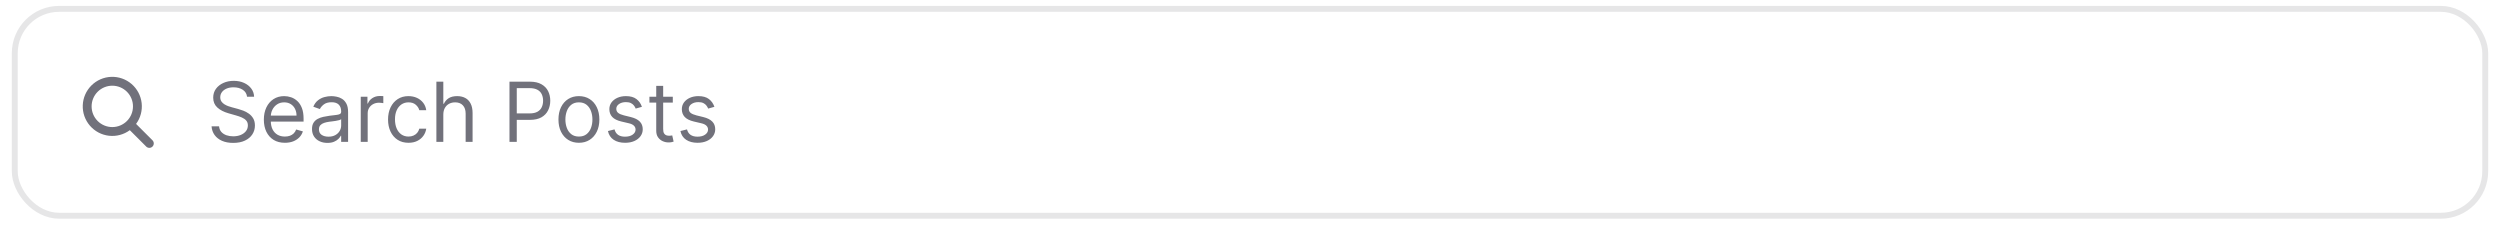 <svg width="423" height="40" viewBox="0 0 423 40" fill="none" xmlns="http://www.w3.org/2000/svg">
<g filter="url(#filter0_dd_1_210)">
<rect x="3" y="2" width="417" height="34" rx="7" fill="white"/>
</g>
<rect x="2.5" y="1.5" width="418" height="35" rx="7.5" stroke="#09090B" stroke-opacity="0.1"/>
<g clip-path="url(#clip0_1_210)">
<path d="M41.801 16.364C41.742 15.86 41.499 15.469 41.075 15.19C40.651 14.912 40.131 14.773 39.514 14.773C39.063 14.773 38.669 14.846 38.331 14.992C37.996 15.137 37.734 15.338 37.545 15.593C37.36 15.848 37.267 16.138 37.267 16.463C37.267 16.735 37.332 16.968 37.461 17.164C37.593 17.356 37.763 17.517 37.968 17.646C38.173 17.772 38.389 17.877 38.614 17.959C38.84 18.039 39.047 18.104 39.236 18.153L40.27 18.432C40.535 18.501 40.83 18.598 41.155 18.72C41.483 18.843 41.796 19.01 42.094 19.222C42.396 19.431 42.645 19.7 42.84 20.028C43.036 20.356 43.133 20.759 43.133 21.236C43.133 21.786 42.989 22.283 42.701 22.727C42.416 23.171 41.998 23.524 41.448 23.786C40.901 24.048 40.237 24.179 39.455 24.179C38.725 24.179 38.094 24.061 37.56 23.826C37.03 23.591 36.612 23.262 36.307 22.842C36.006 22.421 35.835 21.932 35.795 21.375H37.068C37.101 21.759 37.231 22.078 37.456 22.329C37.685 22.578 37.973 22.764 38.321 22.886C38.672 23.006 39.05 23.065 39.455 23.065C39.925 23.065 40.348 22.989 40.722 22.837C41.097 22.681 41.394 22.465 41.612 22.19C41.831 21.912 41.94 21.587 41.94 21.216C41.94 20.878 41.846 20.603 41.657 20.391C41.468 20.178 41.219 20.006 40.911 19.874C40.603 19.741 40.27 19.625 39.912 19.526L38.659 19.168C37.864 18.939 37.234 18.613 36.77 18.188C36.306 17.764 36.074 17.209 36.074 16.523C36.074 15.953 36.228 15.456 36.536 15.031C36.848 14.604 37.265 14.272 37.789 14.037C38.316 13.798 38.904 13.679 39.554 13.679C40.21 13.679 40.794 13.797 41.304 14.032C41.814 14.264 42.219 14.582 42.517 14.986C42.819 15.391 42.978 15.85 42.994 16.364H41.801ZM48.203 24.159C47.468 24.159 46.833 23.997 46.299 23.672C45.769 23.344 45.36 22.886 45.071 22.3C44.786 21.71 44.644 21.024 44.644 20.241C44.644 19.459 44.786 18.77 45.071 18.173C45.36 17.573 45.761 17.106 46.274 16.771C46.791 16.433 47.395 16.264 48.084 16.264C48.482 16.264 48.874 16.331 49.262 16.463C49.65 16.596 50.003 16.811 50.321 17.109C50.639 17.404 50.893 17.796 51.082 18.283C51.271 18.77 51.365 19.37 51.365 20.082V20.579H45.479V19.565H50.172C50.172 19.134 50.086 18.75 49.913 18.412C49.745 18.074 49.502 17.807 49.188 17.611C48.876 17.416 48.508 17.318 48.084 17.318C47.617 17.318 47.212 17.434 46.871 17.666C46.533 17.895 46.273 18.193 46.09 18.561C45.908 18.929 45.817 19.323 45.817 19.744V20.421C45.817 20.997 45.916 21.486 46.115 21.887C46.317 22.285 46.597 22.588 46.955 22.797C47.313 23.002 47.729 23.105 48.203 23.105C48.511 23.105 48.79 23.062 49.038 22.976C49.29 22.886 49.508 22.754 49.69 22.578C49.872 22.399 50.013 22.177 50.112 21.912L51.246 22.23C51.127 22.615 50.926 22.953 50.644 23.244C50.363 23.533 50.015 23.758 49.6 23.921C49.186 24.079 48.72 24.159 48.203 24.159ZM55.397 24.179C54.913 24.179 54.474 24.088 54.08 23.905C53.685 23.72 53.372 23.453 53.14 23.105C52.908 22.754 52.792 22.329 52.792 21.832C52.792 21.395 52.878 21.04 53.051 20.768C53.223 20.493 53.453 20.278 53.742 20.122C54.03 19.966 54.348 19.85 54.696 19.774C55.047 19.695 55.401 19.632 55.755 19.585C56.219 19.526 56.595 19.481 56.884 19.451C57.175 19.418 57.388 19.363 57.52 19.287C57.656 19.211 57.724 19.078 57.724 18.889V18.849C57.724 18.359 57.59 17.978 57.321 17.706C57.056 17.434 56.653 17.298 56.113 17.298C55.553 17.298 55.114 17.421 54.796 17.666C54.477 17.912 54.254 18.173 54.124 18.452L53.011 18.054C53.21 17.59 53.475 17.229 53.806 16.97C54.141 16.708 54.506 16.526 54.9 16.423C55.298 16.317 55.689 16.264 56.073 16.264C56.319 16.264 56.6 16.294 56.919 16.354C57.24 16.41 57.55 16.528 57.848 16.707C58.15 16.886 58.4 17.156 58.599 17.517C58.798 17.878 58.897 18.362 58.897 18.969V24H57.724V22.966H57.664C57.585 23.132 57.452 23.309 57.267 23.498C57.081 23.687 56.834 23.848 56.526 23.98C56.218 24.113 55.841 24.179 55.397 24.179ZM55.576 23.125C56.04 23.125 56.431 23.034 56.749 22.852C57.071 22.669 57.313 22.434 57.475 22.146C57.641 21.857 57.724 21.554 57.724 21.236V20.162C57.674 20.222 57.565 20.276 57.396 20.326C57.23 20.372 57.038 20.414 56.819 20.45C56.604 20.483 56.393 20.513 56.188 20.54C55.986 20.563 55.821 20.583 55.696 20.599C55.391 20.639 55.105 20.704 54.84 20.793C54.578 20.88 54.366 21.01 54.204 21.186C54.045 21.358 53.965 21.594 53.965 21.892C53.965 22.3 54.116 22.608 54.418 22.817C54.723 23.022 55.109 23.125 55.576 23.125ZM61.039 24V16.364H62.172V17.517H62.252C62.391 17.139 62.643 16.833 63.008 16.597C63.372 16.362 63.783 16.244 64.24 16.244C64.327 16.244 64.434 16.246 64.564 16.249C64.693 16.253 64.791 16.258 64.857 16.264V17.457C64.817 17.447 64.726 17.433 64.584 17.413C64.444 17.389 64.297 17.378 64.141 17.378C63.77 17.378 63.438 17.456 63.147 17.611C62.858 17.764 62.63 17.976 62.461 18.248C62.295 18.516 62.212 18.823 62.212 19.168V24H61.039ZM69.118 24.159C68.402 24.159 67.785 23.99 67.268 23.652C66.751 23.314 66.353 22.848 66.075 22.255C65.796 21.662 65.657 20.984 65.657 20.222C65.657 19.446 65.8 18.762 66.085 18.168C66.373 17.572 66.774 17.106 67.288 16.771C67.805 16.433 68.408 16.264 69.098 16.264C69.635 16.264 70.118 16.364 70.549 16.562C70.98 16.761 71.333 17.04 71.608 17.398C71.883 17.756 72.054 18.173 72.12 18.651H70.947C70.858 18.303 70.659 17.994 70.35 17.726C70.046 17.454 69.635 17.318 69.118 17.318C68.66 17.318 68.259 17.438 67.914 17.676C67.573 17.912 67.306 18.245 67.114 18.675C66.925 19.103 66.831 19.605 66.831 20.182C66.831 20.772 66.923 21.285 67.109 21.723C67.298 22.16 67.563 22.5 67.904 22.742C68.249 22.984 68.653 23.105 69.118 23.105C69.422 23.105 69.699 23.052 69.948 22.946C70.196 22.84 70.407 22.688 70.579 22.489C70.751 22.29 70.874 22.051 70.947 21.773H72.12C72.054 22.224 71.89 22.63 71.628 22.991C71.37 23.349 71.027 23.634 70.599 23.846C70.175 24.055 69.681 24.159 69.118 24.159ZM75.009 19.406V24H73.836V13.818H75.009V17.557H75.108C75.287 17.162 75.556 16.849 75.914 16.617C76.275 16.382 76.756 16.264 77.356 16.264C77.876 16.264 78.332 16.369 78.723 16.577C79.114 16.783 79.417 17.099 79.632 17.527C79.851 17.951 79.961 18.491 79.961 19.148V24H78.787V19.227C78.787 18.621 78.63 18.152 78.315 17.82C78.003 17.486 77.571 17.318 77.017 17.318C76.633 17.318 76.288 17.399 75.983 17.562C75.682 17.724 75.443 17.961 75.267 18.273C75.095 18.584 75.009 18.962 75.009 19.406ZM86.204 24V13.818H89.644C90.443 13.818 91.096 13.962 91.603 14.251C92.113 14.536 92.491 14.922 92.736 15.409C92.982 15.896 93.104 16.44 93.104 17.04C93.104 17.64 92.982 18.185 92.736 18.675C92.494 19.166 92.12 19.557 91.613 19.849C91.106 20.137 90.456 20.281 89.664 20.281H87.198V19.188H89.624C90.171 19.188 90.61 19.093 90.942 18.904C91.273 18.715 91.513 18.46 91.662 18.139C91.815 17.814 91.891 17.447 91.891 17.04C91.891 16.632 91.815 16.267 91.662 15.946C91.513 15.624 91.271 15.373 90.937 15.19C90.602 15.005 90.158 14.912 89.604 14.912H87.437V24H86.204ZM97.951 24.159C97.262 24.159 96.657 23.995 96.137 23.667C95.62 23.339 95.216 22.88 94.924 22.29C94.635 21.7 94.491 21.01 94.491 20.222C94.491 19.426 94.635 18.732 94.924 18.139C95.216 17.545 95.62 17.084 96.137 16.756C96.657 16.428 97.262 16.264 97.951 16.264C98.641 16.264 99.244 16.428 99.761 16.756C100.282 17.084 100.686 17.545 100.974 18.139C101.266 18.732 101.412 19.426 101.412 20.222C101.412 21.01 101.266 21.7 100.974 22.29C100.686 22.88 100.282 23.339 99.761 23.667C99.244 23.995 98.641 24.159 97.951 24.159ZM97.951 23.105C98.475 23.105 98.906 22.971 99.244 22.702C99.582 22.434 99.832 22.081 99.995 21.643C100.157 21.206 100.238 20.732 100.238 20.222C100.238 19.711 100.157 19.236 99.995 18.795C99.832 18.354 99.582 17.998 99.244 17.726C98.906 17.454 98.475 17.318 97.951 17.318C97.428 17.318 96.997 17.454 96.659 17.726C96.321 17.998 96.071 18.354 95.908 18.795C95.746 19.236 95.665 19.711 95.665 20.222C95.665 20.732 95.746 21.206 95.908 21.643C96.071 22.081 96.321 22.434 96.659 22.702C96.997 22.971 97.428 23.105 97.951 23.105ZM108.612 18.074L107.558 18.372C107.492 18.197 107.394 18.026 107.265 17.86C107.139 17.691 106.966 17.552 106.748 17.442C106.529 17.333 106.249 17.278 105.907 17.278C105.44 17.278 105.051 17.386 104.739 17.602C104.431 17.814 104.277 18.084 104.277 18.412C104.277 18.704 104.383 18.934 104.595 19.103C104.807 19.272 105.138 19.413 105.589 19.526L106.723 19.804C107.405 19.97 107.914 20.223 108.249 20.565C108.584 20.903 108.751 21.338 108.751 21.872C108.751 22.31 108.625 22.701 108.373 23.046C108.125 23.39 107.777 23.662 107.329 23.861C106.882 24.06 106.361 24.159 105.768 24.159C104.989 24.159 104.345 23.99 103.834 23.652C103.324 23.314 103.001 22.82 102.865 22.171L103.978 21.892C104.084 22.303 104.285 22.611 104.58 22.817C104.878 23.022 105.268 23.125 105.748 23.125C106.295 23.125 106.729 23.009 107.051 22.777C107.376 22.542 107.538 22.26 107.538 21.932C107.538 21.667 107.445 21.445 107.26 21.266C107.074 21.083 106.789 20.947 106.404 20.858L105.132 20.56C104.432 20.394 103.919 20.137 103.591 19.789C103.266 19.438 103.103 18.999 103.103 18.472C103.103 18.041 103.224 17.66 103.466 17.328C103.712 16.997 104.045 16.736 104.466 16.548C104.89 16.359 105.37 16.264 105.907 16.264C106.663 16.264 107.256 16.43 107.687 16.761C108.121 17.093 108.43 17.53 108.612 18.074ZM113.838 16.364V17.358H109.881V16.364H113.838ZM111.034 14.534H112.208V21.812C112.208 22.144 112.256 22.392 112.352 22.558C112.451 22.721 112.577 22.83 112.73 22.886C112.885 22.939 113.049 22.966 113.222 22.966C113.351 22.966 113.457 22.959 113.54 22.946C113.623 22.93 113.689 22.916 113.739 22.906L113.977 23.96C113.898 23.99 113.787 24.02 113.644 24.05C113.502 24.083 113.321 24.099 113.102 24.099C112.771 24.099 112.446 24.028 112.128 23.886C111.813 23.743 111.551 23.526 111.343 23.234C111.137 22.943 111.034 22.575 111.034 22.131V14.534ZM120.876 18.074L119.822 18.372C119.755 18.197 119.657 18.026 119.528 17.86C119.402 17.691 119.23 17.552 119.011 17.442C118.792 17.333 118.512 17.278 118.171 17.278C117.704 17.278 117.314 17.386 117.003 17.602C116.694 17.814 116.54 18.084 116.54 18.412C116.54 18.704 116.646 18.934 116.858 19.103C117.071 19.272 117.402 19.413 117.853 19.526L118.986 19.804C119.669 19.97 120.178 20.223 120.513 20.565C120.847 20.903 121.015 21.338 121.015 21.872C121.015 22.31 120.889 22.701 120.637 23.046C120.388 23.39 120.04 23.662 119.593 23.861C119.145 24.06 118.625 24.159 118.032 24.159C117.253 24.159 116.608 23.99 116.098 23.652C115.587 23.314 115.264 22.82 115.128 22.171L116.242 21.892C116.348 22.303 116.549 22.611 116.844 22.817C117.142 23.022 117.531 23.125 118.012 23.125C118.559 23.125 118.993 23.009 119.314 22.777C119.639 22.542 119.802 22.26 119.802 21.932C119.802 21.667 119.709 21.445 119.523 21.266C119.338 21.083 119.053 20.947 118.668 20.858L117.395 20.56C116.696 20.394 116.182 20.137 115.854 19.789C115.529 19.438 115.367 18.999 115.367 18.472C115.367 18.041 115.488 17.66 115.73 17.328C115.975 16.997 116.308 16.736 116.729 16.548C117.153 16.359 117.634 16.264 118.171 16.264C118.927 16.264 119.52 16.43 119.951 16.761C120.385 17.093 120.693 17.53 120.876 18.074Z" fill="#71717B"/>
</g>
<path fill-rule="evenodd" clip-rule="evenodd" d="M21.965 22.026C20.95 22.774 19.689 23.111 18.436 22.969C17.183 22.827 16.03 22.216 15.208 21.26C14.386 20.304 13.956 19.073 14.003 17.812C14.05 16.552 14.572 15.357 15.464 14.465C16.356 13.573 17.551 13.051 18.811 13.004C20.072 12.957 21.303 13.387 22.259 14.209C23.215 15.031 23.826 16.184 23.968 17.437C24.11 18.69 23.773 19.951 23.025 20.966L25.78 23.72C25.854 23.789 25.913 23.872 25.954 23.963C25.995 24.055 26.017 24.155 26.019 24.256C26.02 24.356 26.002 24.456 25.964 24.55C25.926 24.643 25.87 24.728 25.799 24.799C25.728 24.87 25.643 24.926 25.55 24.964C25.456 25.002 25.356 25.02 25.256 25.019C25.155 25.017 25.055 24.995 24.963 24.954C24.872 24.913 24.789 24.854 24.72 24.78L21.965 22.026ZM22.5 18C22.5 18.928 22.131 19.819 21.475 20.475C20.819 21.131 19.928 21.5 19 21.5C18.072 21.5 17.181 21.131 16.525 20.475C15.869 19.819 15.5 18.928 15.5 18C15.5 17.072 15.869 16.181 16.525 15.525C17.181 14.869 18.072 14.5 19 14.5C19.928 14.5 20.819 14.869 21.475 15.525C22.131 16.181 22.5 17.072 22.5 18Z" fill="#71717B"/>
<defs>
<filter id="filter0_dd_1_210" x="0" y="0" width="423" height="40" filterUnits="userSpaceOnUse" color-interpolation-filters="sRGB">
<feFlood flood-opacity="0" result="BackgroundImageFix"/>
<feColorMatrix in="SourceAlpha" type="matrix" values="0 0 0 0 0 0 0 0 0 0 0 0 0 0 0 0 0 0 127 0" result="hardAlpha"/>
<feMorphology radius="1" operator="erode" in="SourceAlpha" result="effect1_dropShadow_1_210"/>
<feOffset dy="1"/>
<feGaussianBlur stdDeviation="1"/>
<feComposite in2="hardAlpha" operator="out"/>
<feColorMatrix type="matrix" values="0 0 0 0 0 0 0 0 0 0 0 0 0 0 0 0 0 0 0.1 0"/>
<feBlend mode="normal" in2="BackgroundImageFix" result="effect1_dropShadow_1_210"/>
<feColorMatrix in="SourceAlpha" type="matrix" values="0 0 0 0 0 0 0 0 0 0 0 0 0 0 0 0 0 0 127 0" result="hardAlpha"/>
<feOffset dy="1"/>
<feGaussianBlur stdDeviation="1.5"/>
<feComposite in2="hardAlpha" operator="out"/>
<feColorMatrix type="matrix" values="0 0 0 0 0 0 0 0 0 0 0 0 0 0 0 0 0 0 0.1 0"/>
<feBlend mode="normal" in2="effect1_dropShadow_1_210" result="effect2_dropShadow_1_210"/>
<feBlend mode="normal" in="SourceGraphic" in2="effect2_dropShadow_1_210" result="shape"/>
</filter>
<clipPath id="clip0_1_210">
<rect width="374" height="17" fill="white" transform="translate(35 10)"/>
</clipPath>
</defs>
</svg>
